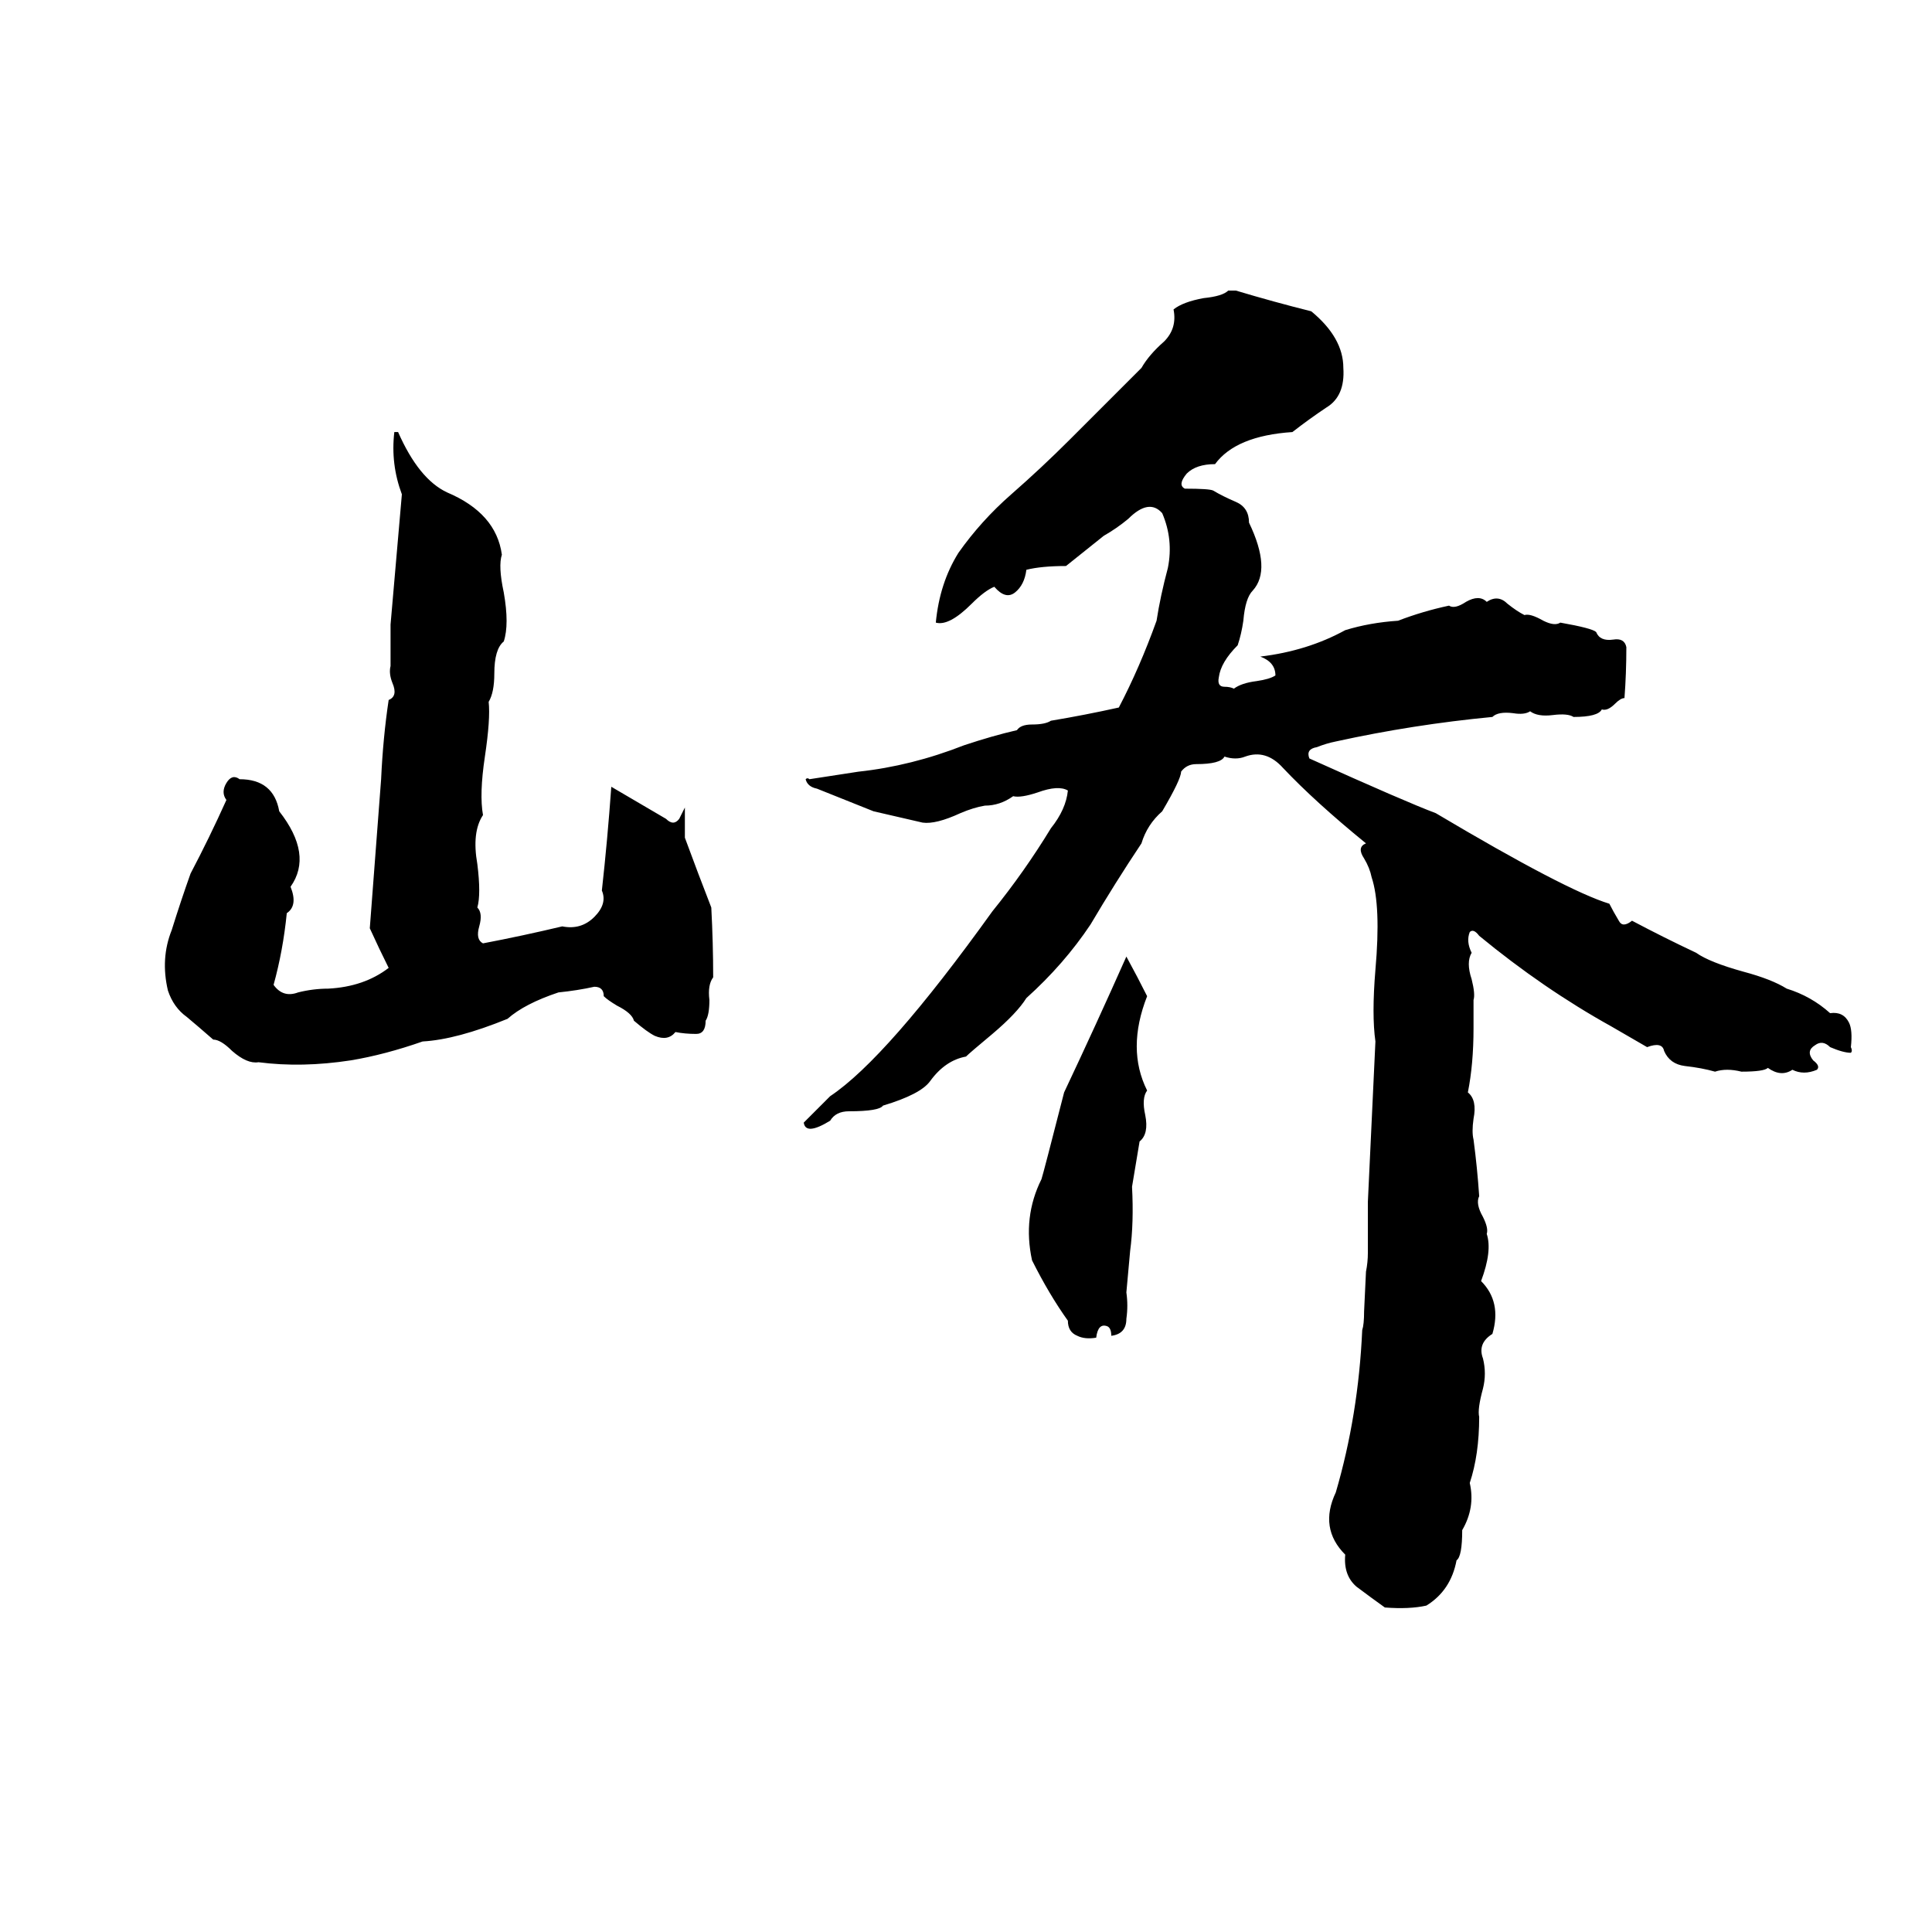 <svg xmlns="http://www.w3.org/2000/svg" viewBox="0 -800 1024 1024">
	<path fill="#000000" d="M598 -525Q592 -520 585 -516Q575 -508 565 -500Q552 -500 544 -498Q543 -490 538 -486Q533 -482 527 -489Q522 -487 515 -480Q503 -468 496 -470Q498 -491 508 -507Q520 -524 536 -538Q552 -552 567 -567Q586 -586 605 -605Q609 -612 617 -619Q624 -626 622 -636Q627 -640 638 -642Q648 -643 651 -646H655Q675 -640 695 -635Q712 -621 712 -605Q713 -590 703 -584Q694 -578 685 -571Q655 -569 644 -554Q634 -554 629 -549Q624 -543 628 -541Q641 -541 643 -540Q648 -537 655 -534Q662 -531 662 -523Q674 -498 664 -487Q660 -483 659 -471Q658 -464 656 -458Q647 -449 646 -441Q645 -436 649 -436Q652 -436 654 -435Q658 -438 666 -439Q673 -440 676 -442Q676 -449 668 -452Q693 -455 713 -466Q726 -470 741 -471Q754 -476 768 -479Q771 -477 777 -481Q784 -485 788 -481Q794 -485 799 -480Q804 -476 808 -474Q811 -475 818 -471Q824 -468 827 -470Q844 -467 846 -465Q848 -460 855 -461Q861 -462 862 -457Q862 -443 861 -430Q859 -430 856 -427Q852 -423 849 -424Q847 -420 834 -420Q831 -422 823 -421Q815 -420 811 -423Q808 -421 802 -422Q794 -423 791 -420Q749 -416 708 -407Q703 -406 698 -404Q692 -403 694 -398Q745 -375 761 -369Q830 -328 853 -321Q855 -317 858 -312Q860 -308 865 -312Q882 -303 899 -295Q906 -290 924 -285Q939 -281 947 -276Q960 -272 970 -263Q977 -264 980 -258Q982 -254 981 -245Q982 -243 981 -242Q977 -242 970 -245Q966 -249 962 -246Q957 -243 961 -238Q965 -235 963 -233Q956 -230 950 -233Q944 -229 937 -234Q935 -232 923 -232Q915 -234 909 -232Q902 -234 893 -235Q885 -236 882 -243Q881 -248 873 -245L854 -256Q818 -276 784 -304Q781 -308 779 -306Q777 -301 780 -295Q777 -290 780 -281Q782 -273 781 -270Q781 -262 781 -255Q781 -236 778 -221Q783 -217 781 -207Q780 -200 781 -196Q783 -181 784 -166Q782 -162 786 -155Q789 -149 788 -146Q791 -137 785 -121Q796 -110 791 -93Q783 -88 786 -80Q788 -72 786 -64Q783 -53 784 -49Q784 -29 779 -14Q782 -1 775 11Q775 25 772 27Q769 43 756 51Q747 53 734 52Q727 47 719 41Q712 35 713 24Q699 10 708 -9Q720 -50 722 -95Q723 -98 723 -105L724 -126Q725 -131 725 -136Q725 -149 725 -163L729 -248Q727 -262 729 -286Q732 -320 727 -335Q726 -340 723 -345Q719 -351 724 -353Q697 -375 680 -393Q671 -403 660 -399Q655 -397 649 -399Q647 -395 634 -395Q629 -395 626 -391Q626 -387 616 -370Q608 -363 605 -353Q591 -332 578 -310Q564 -289 544 -271Q539 -263 526 -252Q514 -242 512 -240Q501 -238 493 -227Q488 -220 468 -214Q466 -211 450 -211Q443 -211 440 -206Q427 -198 426 -205L440 -219Q470 -239 526 -317Q543 -338 557 -361Q565 -371 566 -381Q561 -384 550 -380Q541 -377 537 -378Q530 -373 522 -373Q516 -372 509 -369Q496 -363 489 -364Q476 -367 463 -370Q448 -376 433 -382Q428 -383 427 -387Q428 -388 429 -387Q442 -389 455 -391Q483 -394 511 -405Q526 -410 539 -413Q541 -416 547 -416Q554 -416 557 -418Q575 -421 593 -425Q604 -446 613 -471Q615 -484 619 -499Q622 -514 616 -528Q609 -536 598 -525ZM209 -571H211Q222 -546 237 -539Q263 -528 266 -506Q264 -500 267 -486Q270 -469 267 -460Q262 -456 262 -443Q262 -433 259 -428Q260 -419 257 -399Q254 -379 256 -368Q250 -359 253 -342Q255 -326 253 -319Q256 -316 254 -309Q252 -302 256 -300Q277 -304 298 -309Q308 -307 315 -314Q322 -321 319 -328Q322 -355 324 -383L353 -366Q357 -362 360 -366Q362 -370 363 -372Q363 -364 363 -356Q370 -337 377 -319Q378 -300 378 -282Q375 -278 376 -270Q376 -262 374 -259Q374 -252 369 -252Q363 -252 358 -253Q354 -248 347 -251Q343 -253 336 -259Q335 -263 327 -267Q322 -270 320 -272Q320 -277 315 -277Q306 -275 296 -274Q278 -268 269 -260Q242 -249 224 -248Q204 -241 186 -238Q160 -234 137 -237Q131 -236 123 -243Q117 -249 113 -249Q105 -256 99 -261Q92 -266 89 -275Q85 -292 91 -307Q96 -323 101 -337Q111 -356 120 -376Q117 -380 120 -385Q123 -390 127 -387Q145 -387 148 -370Q166 -347 154 -330Q158 -320 152 -316Q150 -296 145 -278Q150 -271 158 -274Q166 -276 174 -276Q193 -277 206 -287Q201 -297 196 -308L202 -387Q203 -409 206 -429Q211 -431 208 -438Q206 -443 207 -447Q207 -458 207 -469Q210 -503 213 -538Q207 -554 209 -571ZM597 -293Q603 -282 608 -272Q597 -244 608 -222Q605 -218 607 -209Q609 -199 604 -195Q602 -183 600 -171Q601 -152 599 -137Q598 -126 597 -115Q598 -108 597 -101Q597 -93 589 -92Q589 -96 587 -97Q582 -99 581 -91Q575 -90 571 -92Q566 -94 566 -100Q556 -114 547 -132Q542 -155 552 -175Q553 -178 564 -221Q581 -257 597 -293Z"/>
</svg>